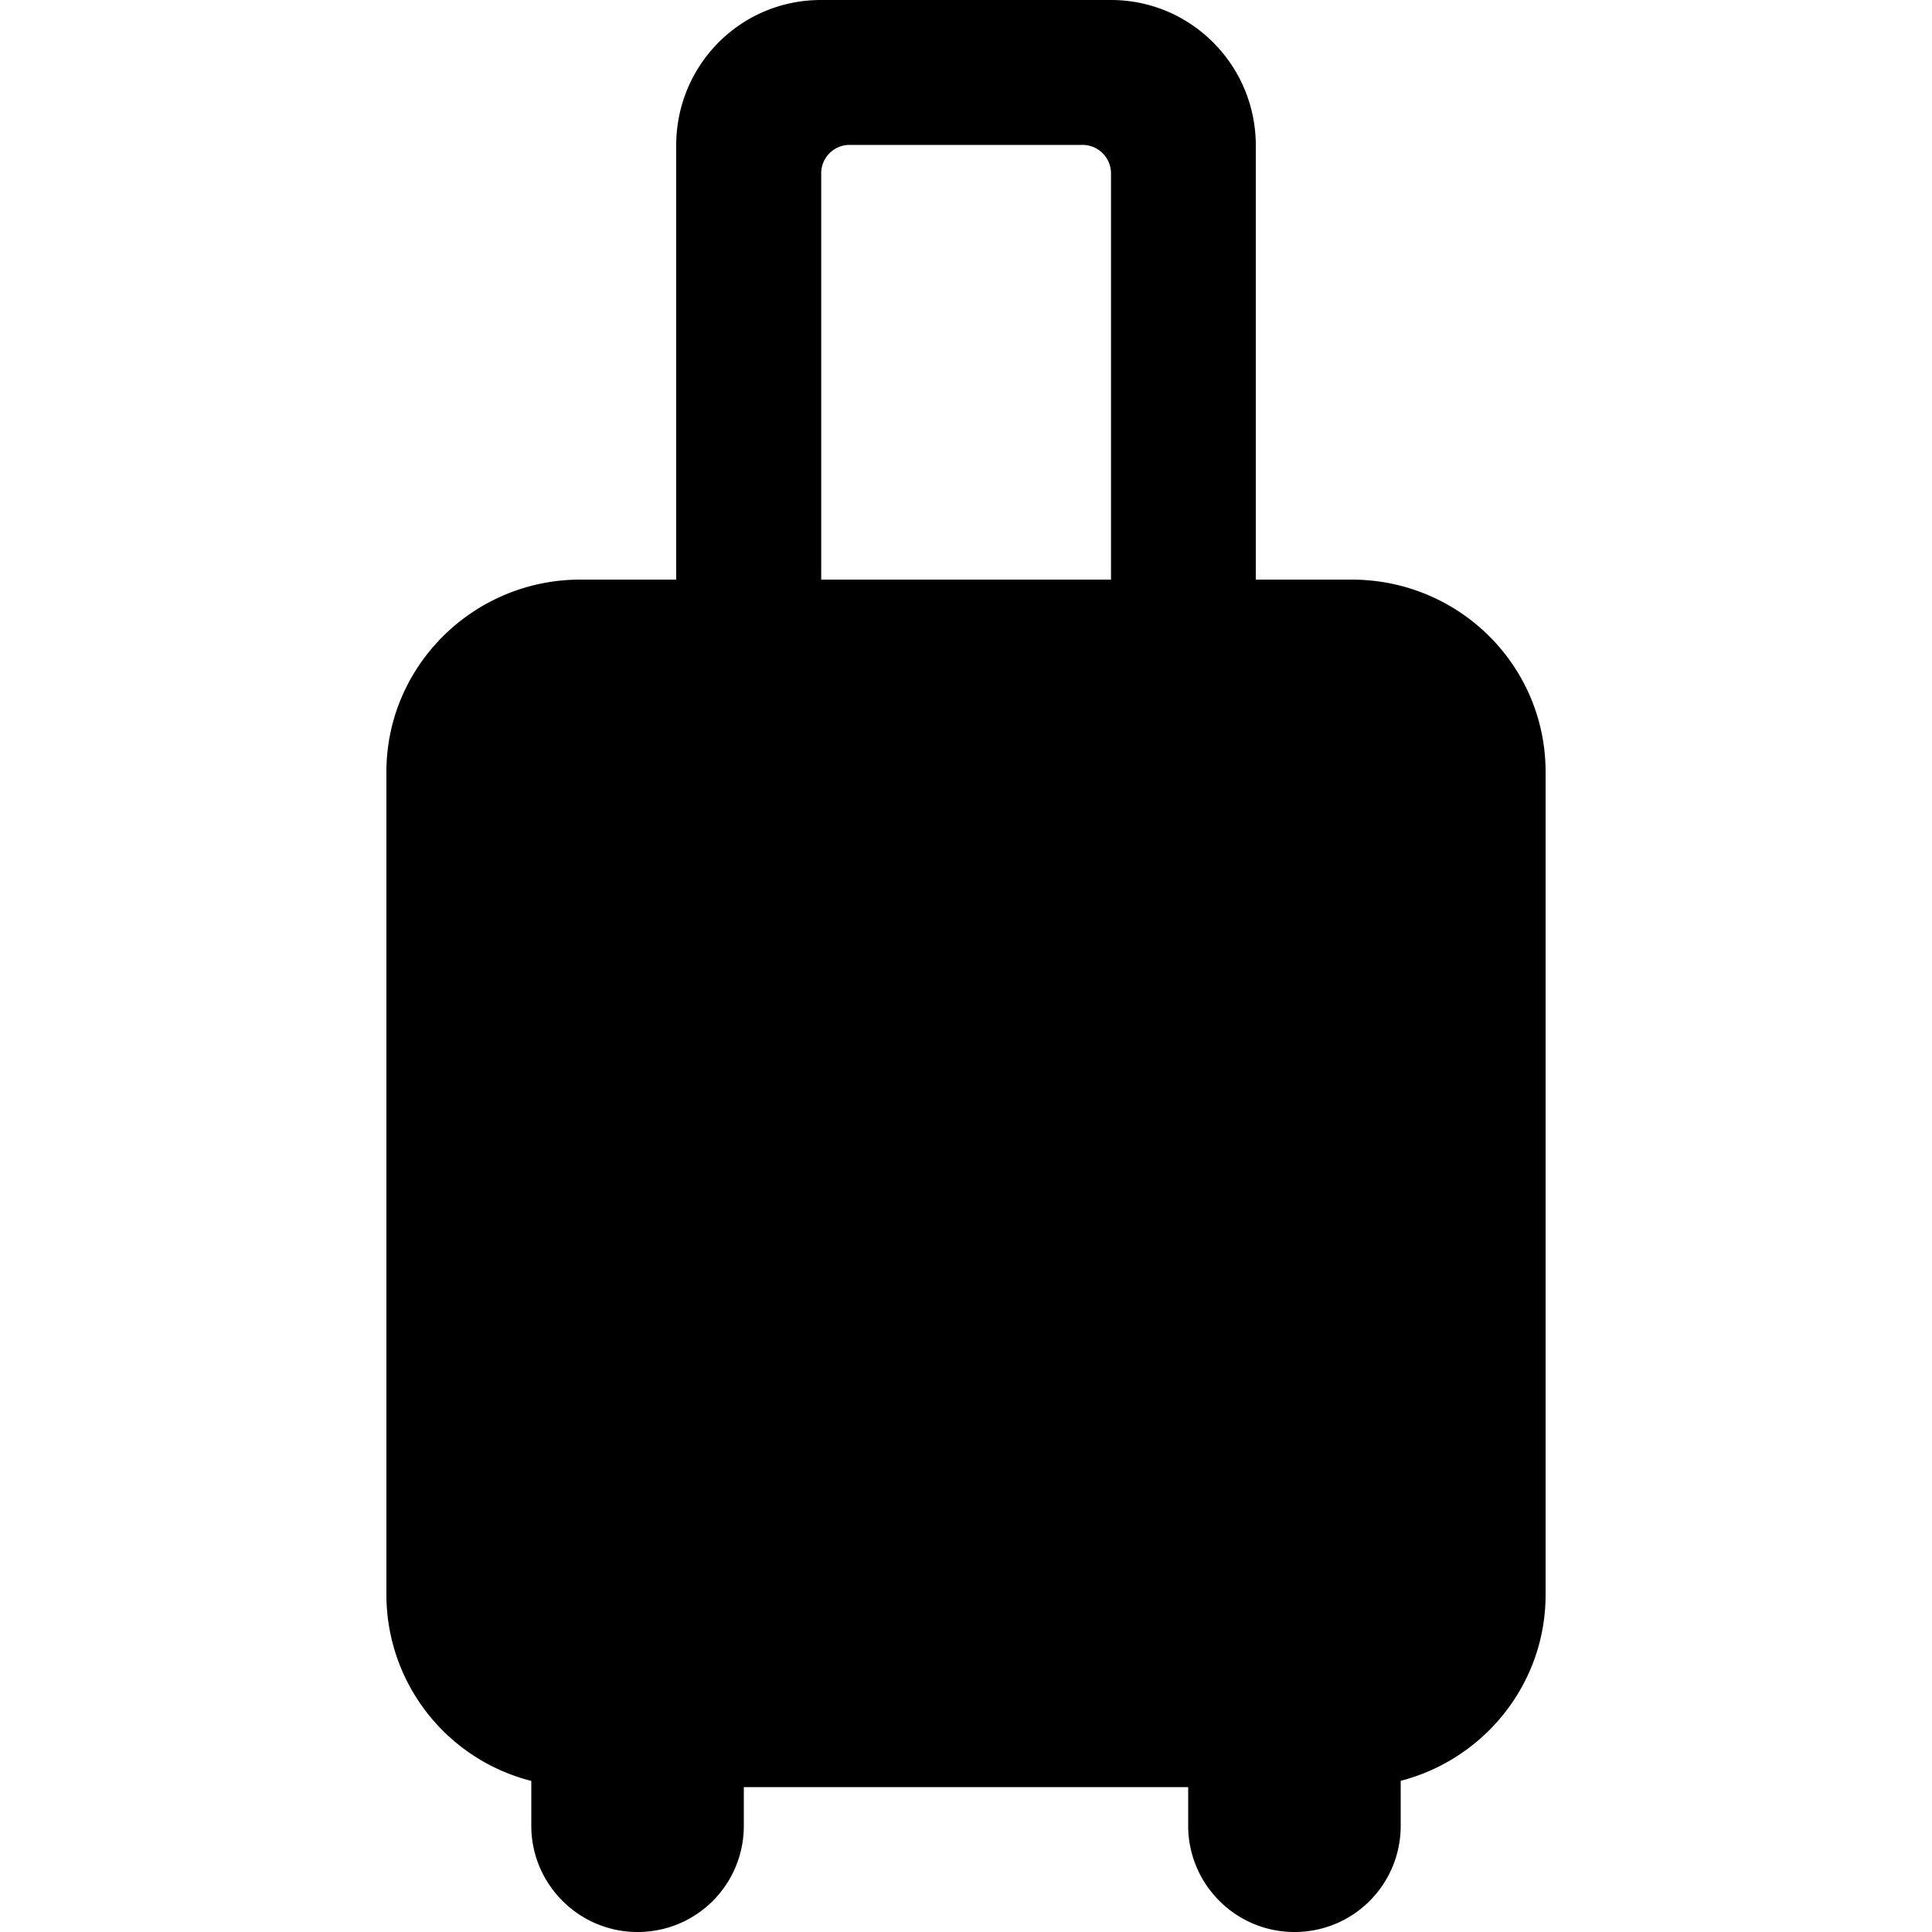 <?xml version="1.0" encoding="utf-8"?><svg width="20" height="20" xmlns="http://www.w3.org/2000/svg" viewBox="0 0 20 20"><path d="M11.501 0C12.33 0 13 .676 13 1.506V6h.991C15.101 6 16 6.886 16 7.992v8.516c0 .926-.638 1.704-1.5 1.927v.465c0 .607-.488 1.1-1.1 1.1-.608 0-1.1-.495-1.1-1.1v-.4H7.7v.4c0 .607-.488 1.1-1.1 1.1-.608 0-1.1-.495-1.1-1.1v-.464A1.99 1.99 0 014 16.508V7.992C4 6.892 4.902 6 6.009 6H7V1.506C7 .674 7.665 0 8.499 0H11.5zm-.3 1.5H8.8a.294.294 0 00-.299.295V6h3V1.795a.295.295 0 00-.299-.295z" fill-rule="evenodd"/></svg>